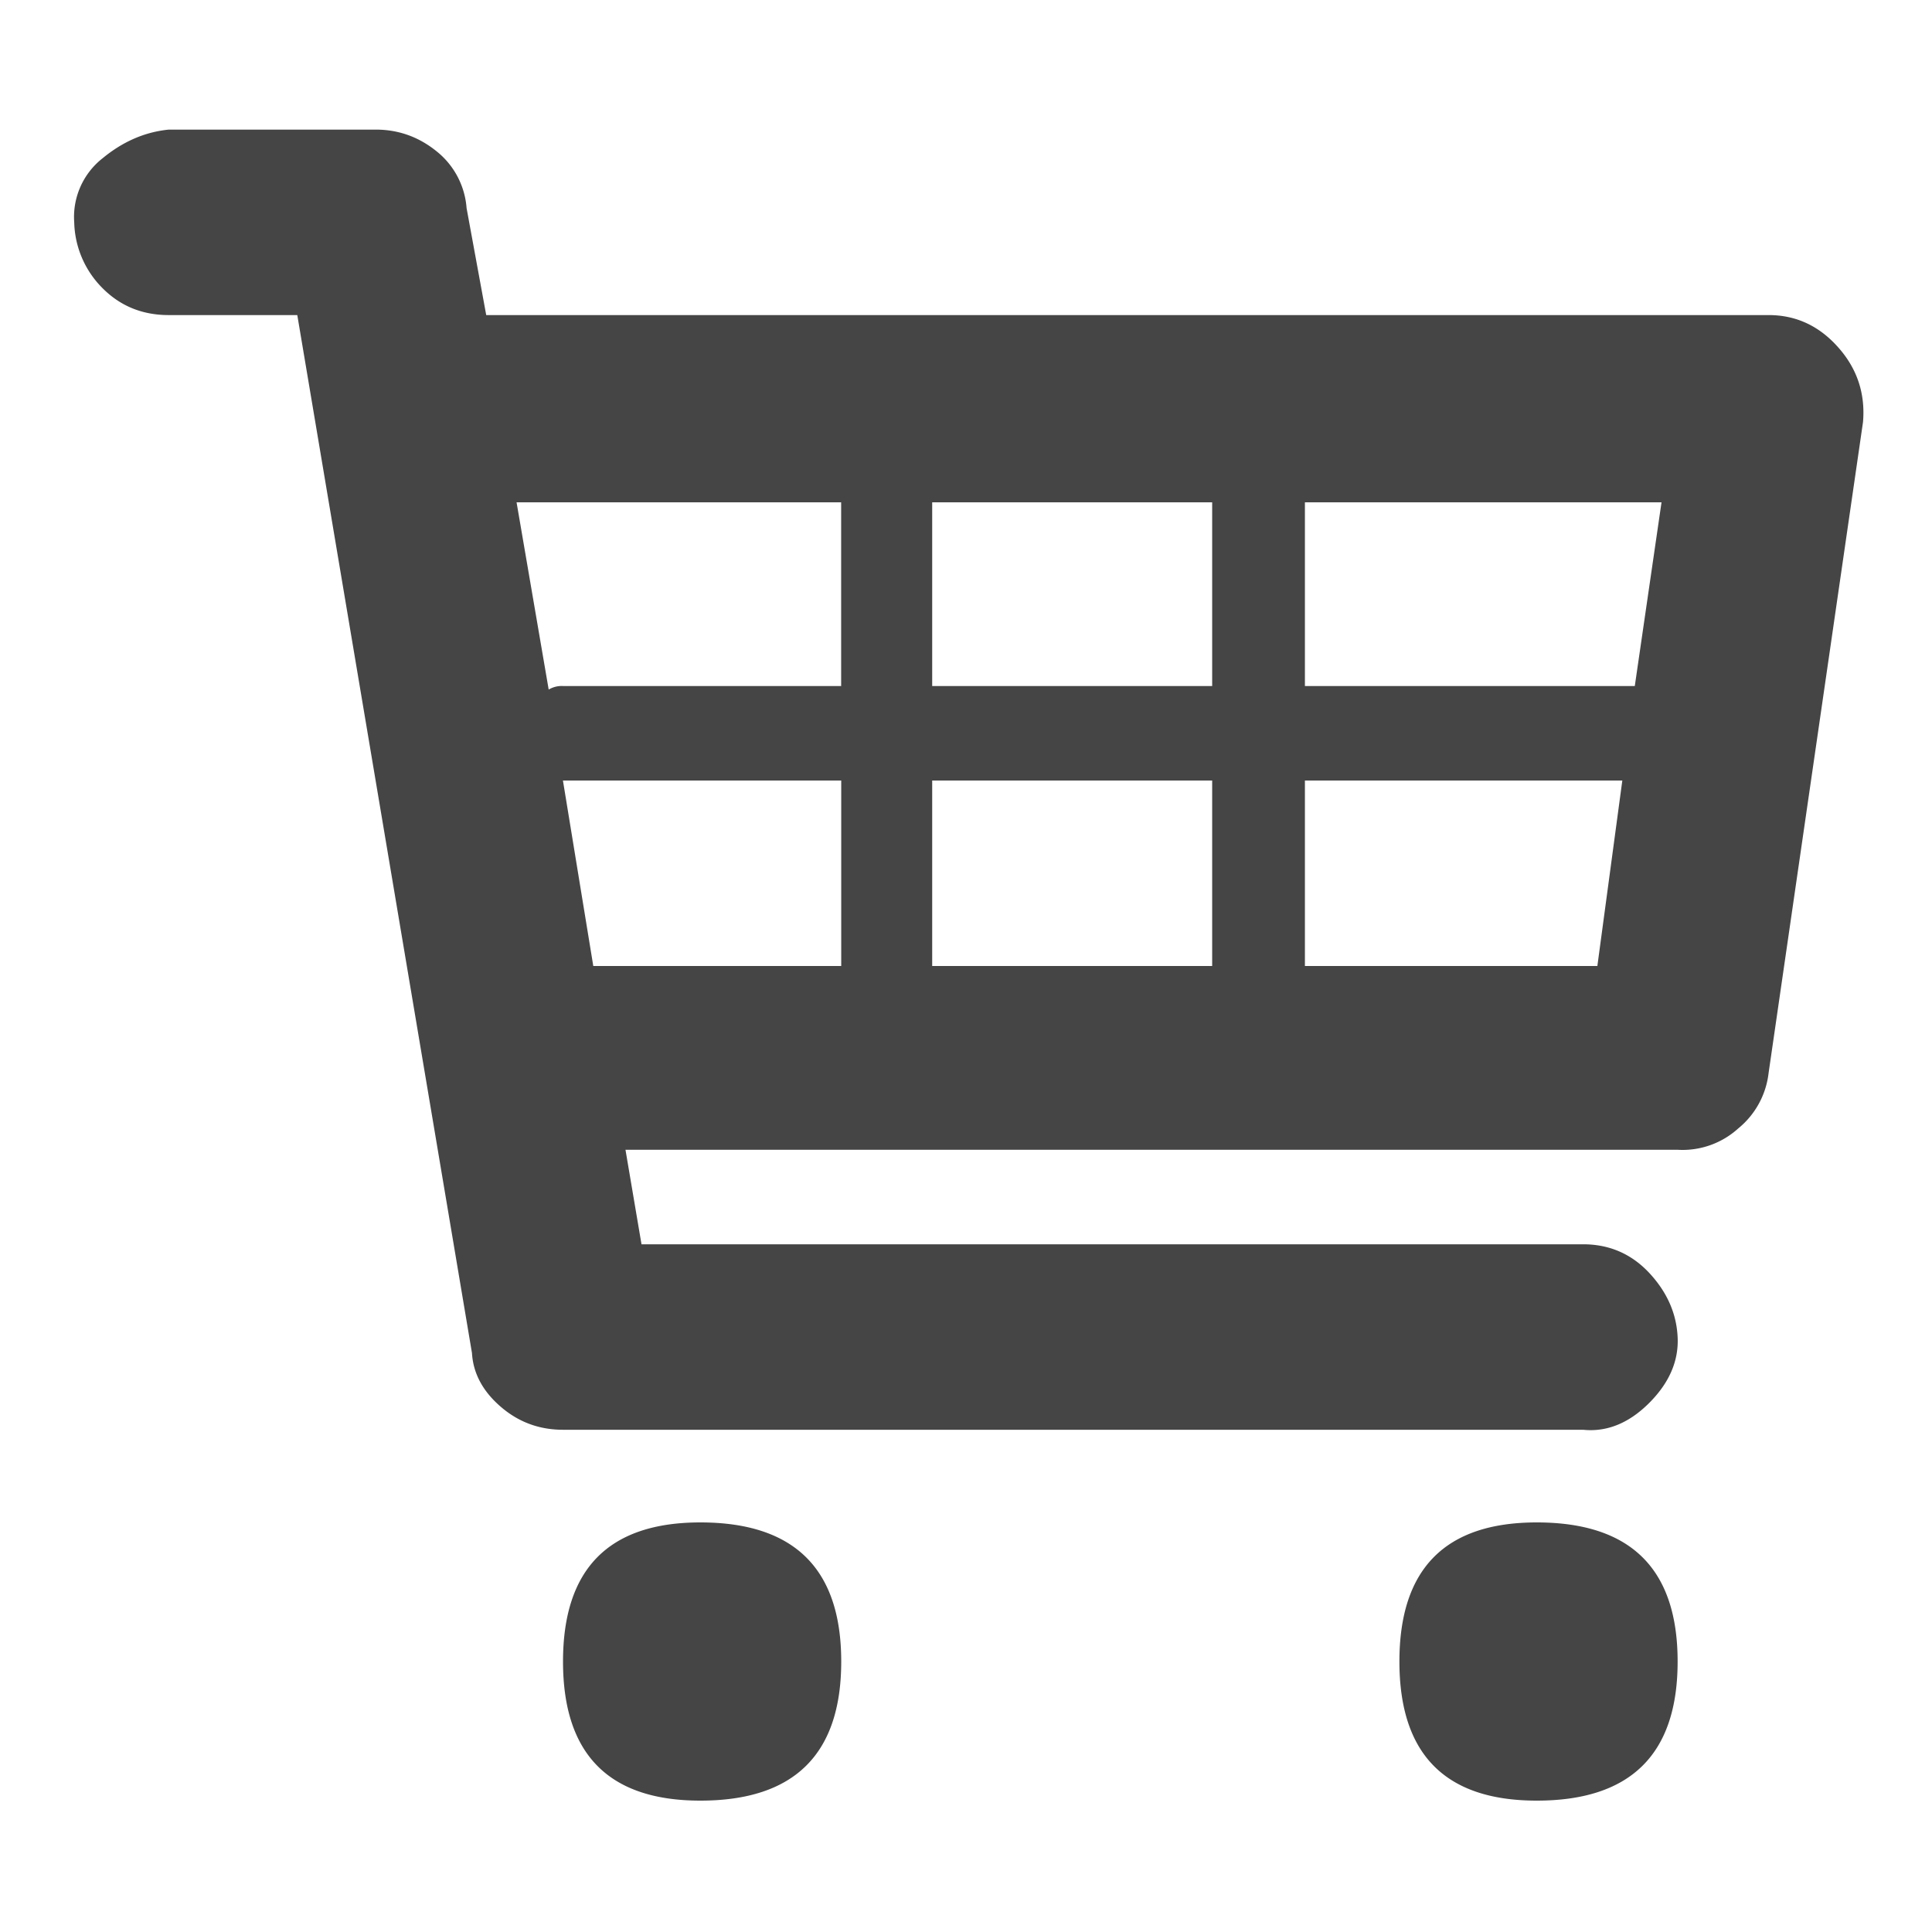 <svg xmlns="http://www.w3.org/2000/svg" viewBox="0 0 24 24"><path fill="#454545" fill-rule="evenodd" d="M21.97 3.914c.339 0 .627.133.863.399.237.265.34.576.31.93L21.97 13.33a1.04 1.04 0 01-.376.687 1.03 1.03 0 01-.754.266H7.77l.199 1.174h11.697c.325 0 .598.118.82.354.221.237.34.503.354.798.015.295-.103.569-.354.82-.251.25-.524.362-.82.332H6.993c-.295 0-.554-.096-.775-.288-.222-.192-.34-.414-.355-.665L3.693 3.914H2.096c-.325 0-.598-.11-.82-.332a1.195 1.195 0 01-.354-.82.927.927 0 01.355-.798c.25-.206.524-.325.82-.354h2.57c.28 0 .53.088.752.266a.997.997 0 01.377.709l.244 1.329h15.928zM20.64 6.24h-4.43v2.282h4.098l.332-2.282zm-5.583 0H11.58v2.282h3.478V6.24zm0 3.456H11.58V12h3.478V9.696zM10.45 6.24H6.417l.399 2.326a.315.315 0 01.177-.044h3.456V6.24zM6.993 9.696L7.37 12h3.08V9.696H6.992zM16.21 12h3.633l.31-2.304H16.21V12zm-9.216 8.64c0-1.152.569-1.728 1.706-1.728 1.167 0 1.75.576 1.75 1.728 0 1.152-.583 1.728-1.75 1.728-1.137 0-1.706-.576-1.706-1.728zm10.39 0c0-1.152.569-1.728 1.706-1.728 1.167 0 1.75.576 1.75 1.728 0 1.152-.583 1.728-1.75 1.728-1.137 0-1.706-.576-1.706-1.728z"/></svg>